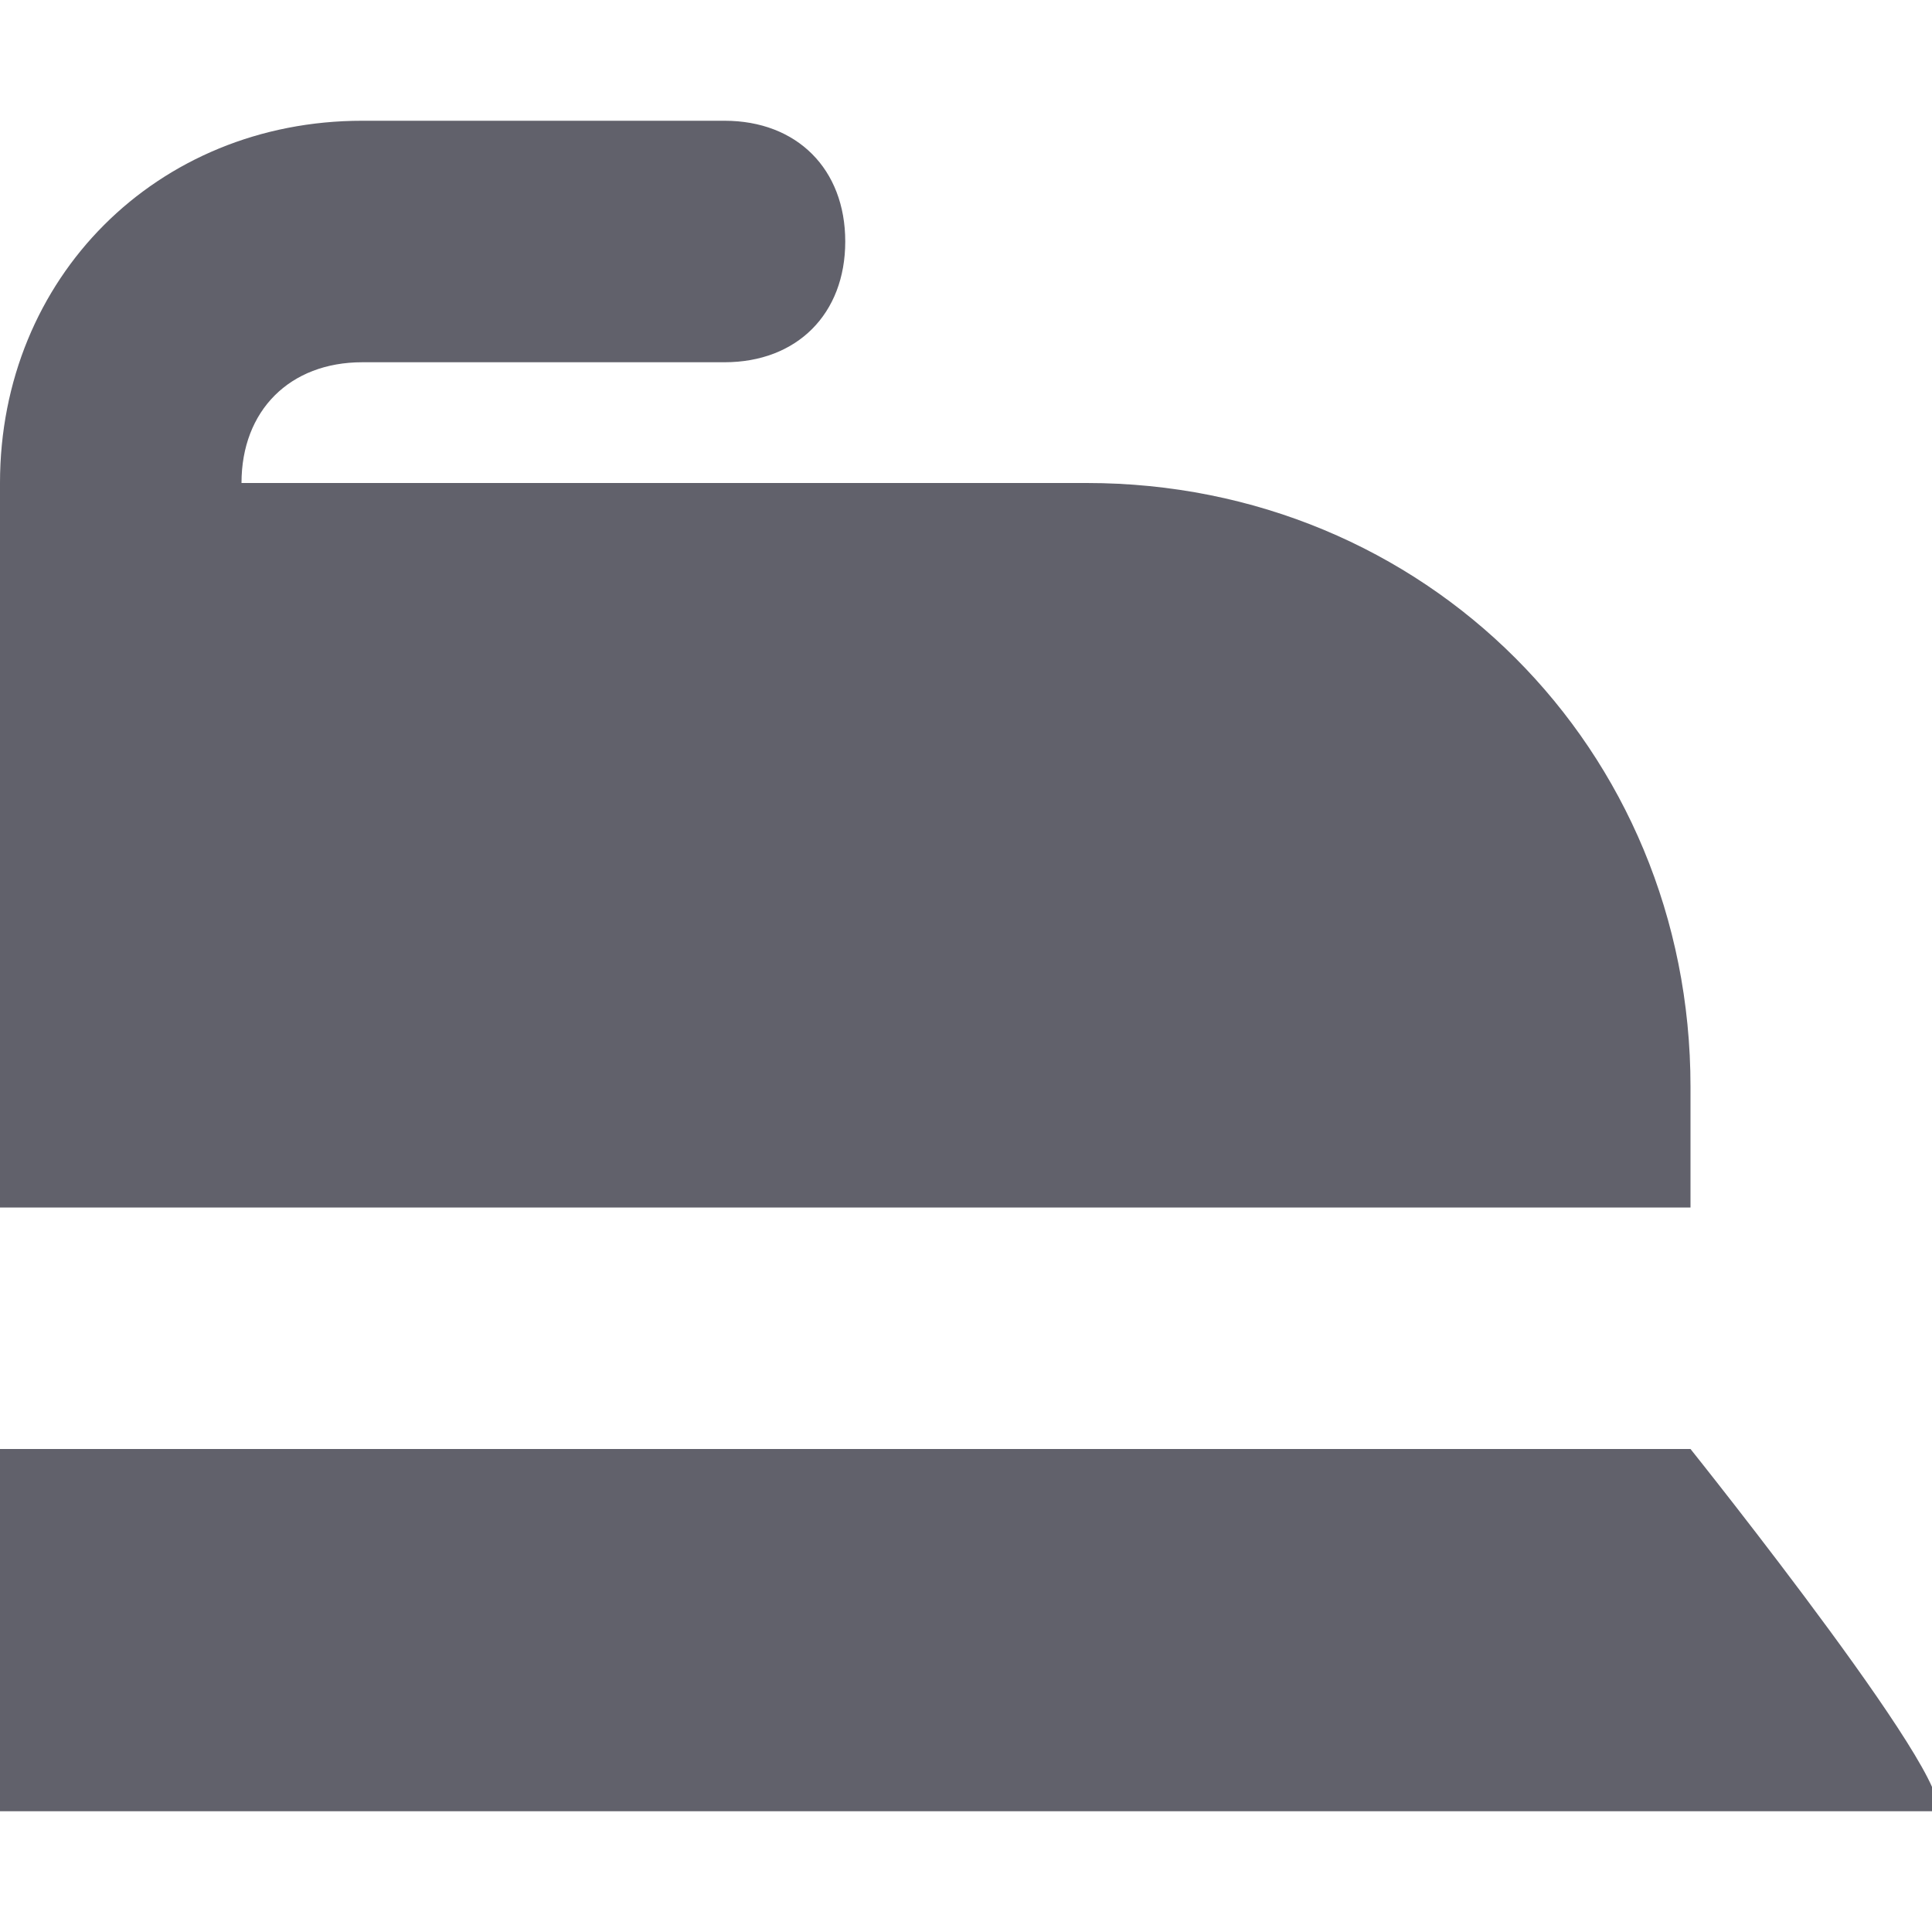 <svg xmlns="http://www.w3.org/2000/svg" height="16" width="16" viewBox="0 0 16 16"><title>iron 3</title><g fill="#61616b" class="nc-icon-wrapper"><path data-color="color-2" fill="#61616b" d="M14,12H0v3h16C16.4,15,14,12,14,12z"></path> <path fill="#61616b" d="M0,10h14c0,0,0-0.4,0-1l0,0c0-2.8-2.2-5-5-5H2c0-0.6,0.4-1,1-1h3c0.6,0,1-0.4,1-1S6.6,1,6,1H3 C1.3,1,0,2.3,0,4V10z"></path></g></svg>